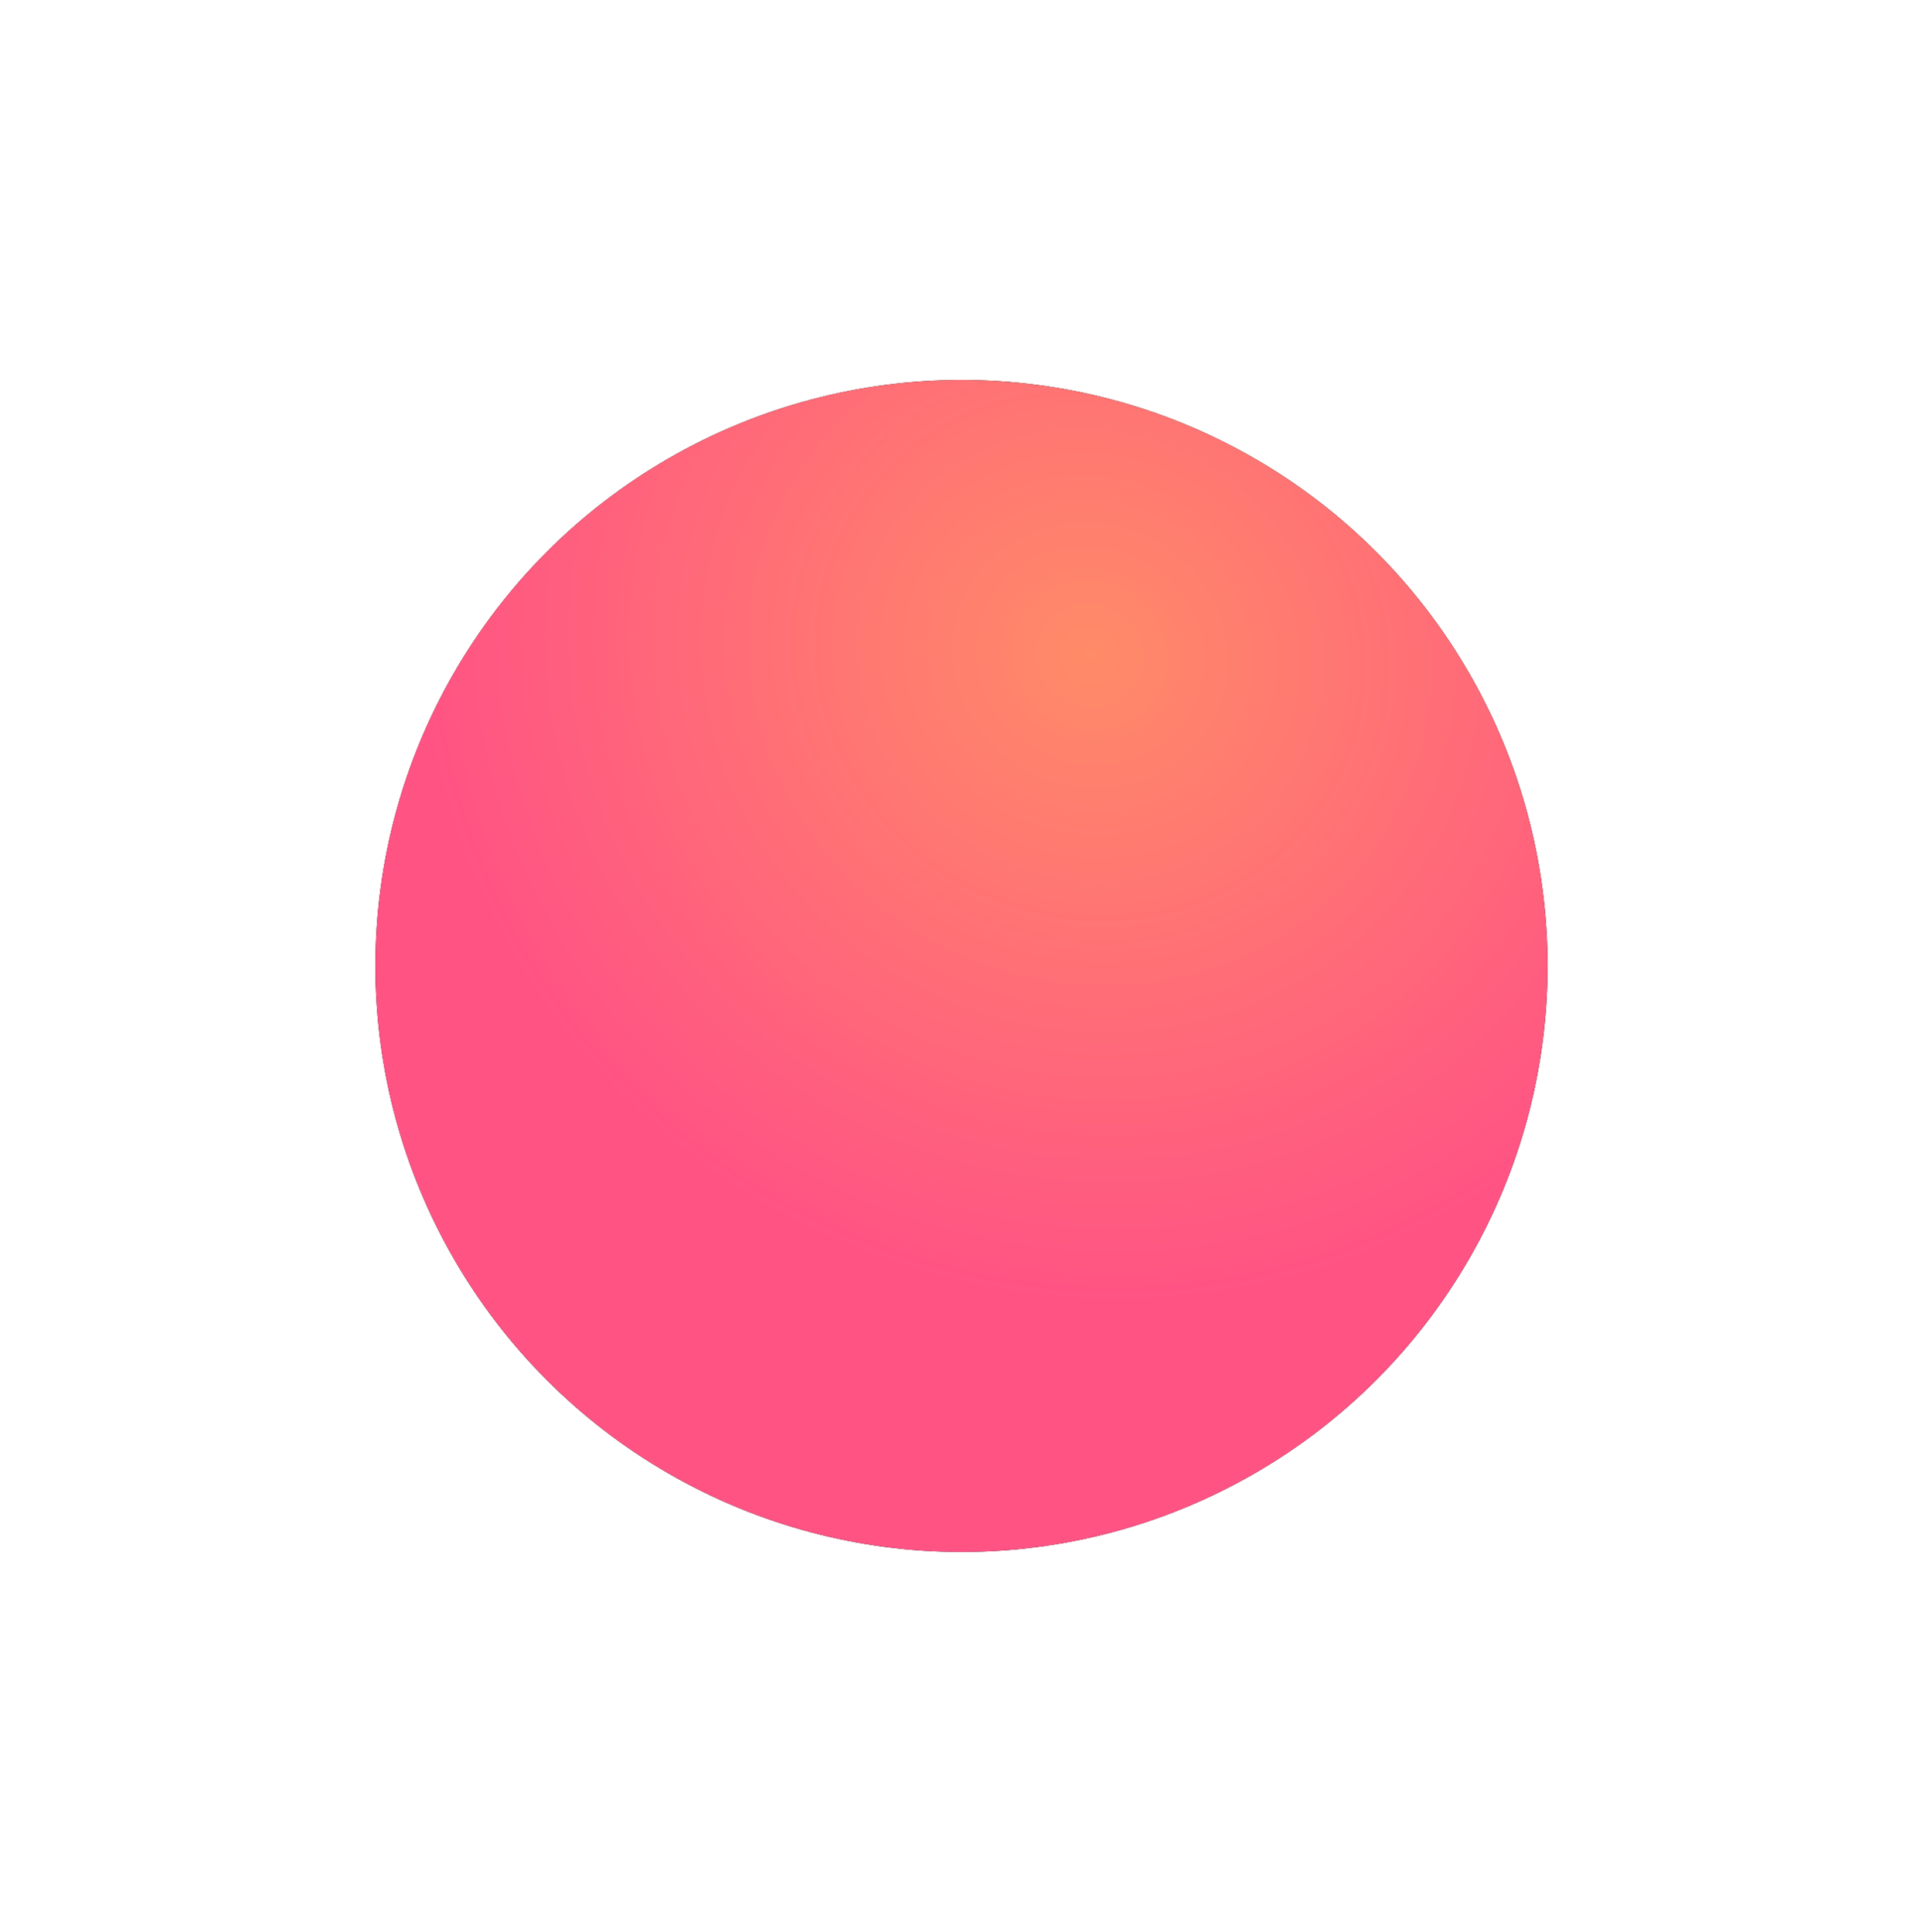 <?xml version="1.0" encoding="UTF-8"?>
<svg width="210px" height="211px" viewBox="0 0 210 211" version="1.1" xmlns="http://www.w3.org/2000/svg" xmlns:xlink="http://www.w3.org/1999/xlink">
    <title>Oval Copy 7</title>
    <defs>
        <radialGradient cx="60.907%" cy="23.538%" fx="60.907%" fy="23.538%" r="54.714%" gradientTransform="translate(0.609,0.235),rotate(114.502),scale(1,1.069),translate(-0.609,-0.235)" id="radialGradient-1">
            <stop stop-color="#FF8B68" offset="0%"></stop>
            <stop stop-color="#FF5384" offset="100%"></stop>
        </radialGradient>
        <circle id="path-2" cx="227" cy="2016.5" r="64"></circle>
        <filter x="-49.2%" y="-49.2%" width="198.4%" height="198.4%" filterUnits="objectBoundingBox" id="filter-3">
            <feMorphology radius="3.5" operator="dilate" in="SourceAlpha" result="shadowSpreadOuter1"></feMorphology>
            <feOffset dx="0" dy="0" in="shadowSpreadOuter1" result="shadowOffsetOuter1"></feOffset>
            <feGaussianBlur stdDeviation="17.5" in="shadowOffsetOuter1" result="shadowBlurOuter1"></feGaussianBlur>
            <feColorMatrix values="0 0 0 0 0   0 0 0 0 0.255   0 0 0 0 0.889  0 0 0 0.446 0" type="matrix" in="shadowBlurOuter1"></feColorMatrix>
        </filter>
    </defs>
    <g id="Page-1" stroke="none" stroke-width="1" fill="none" fill-rule="evenodd">
        <g id="Oval-Copy-7" transform="translate(-122, -1911)">
            <use fill="black" fill-opacity="1" filter="url(#filter-3)" xlink:href="#path-2"></use>
            <use fill="url(#radialGradient-1)" fill-rule="evenodd" xlink:href="#path-2"></use>
        </g>
    </g>
</svg>